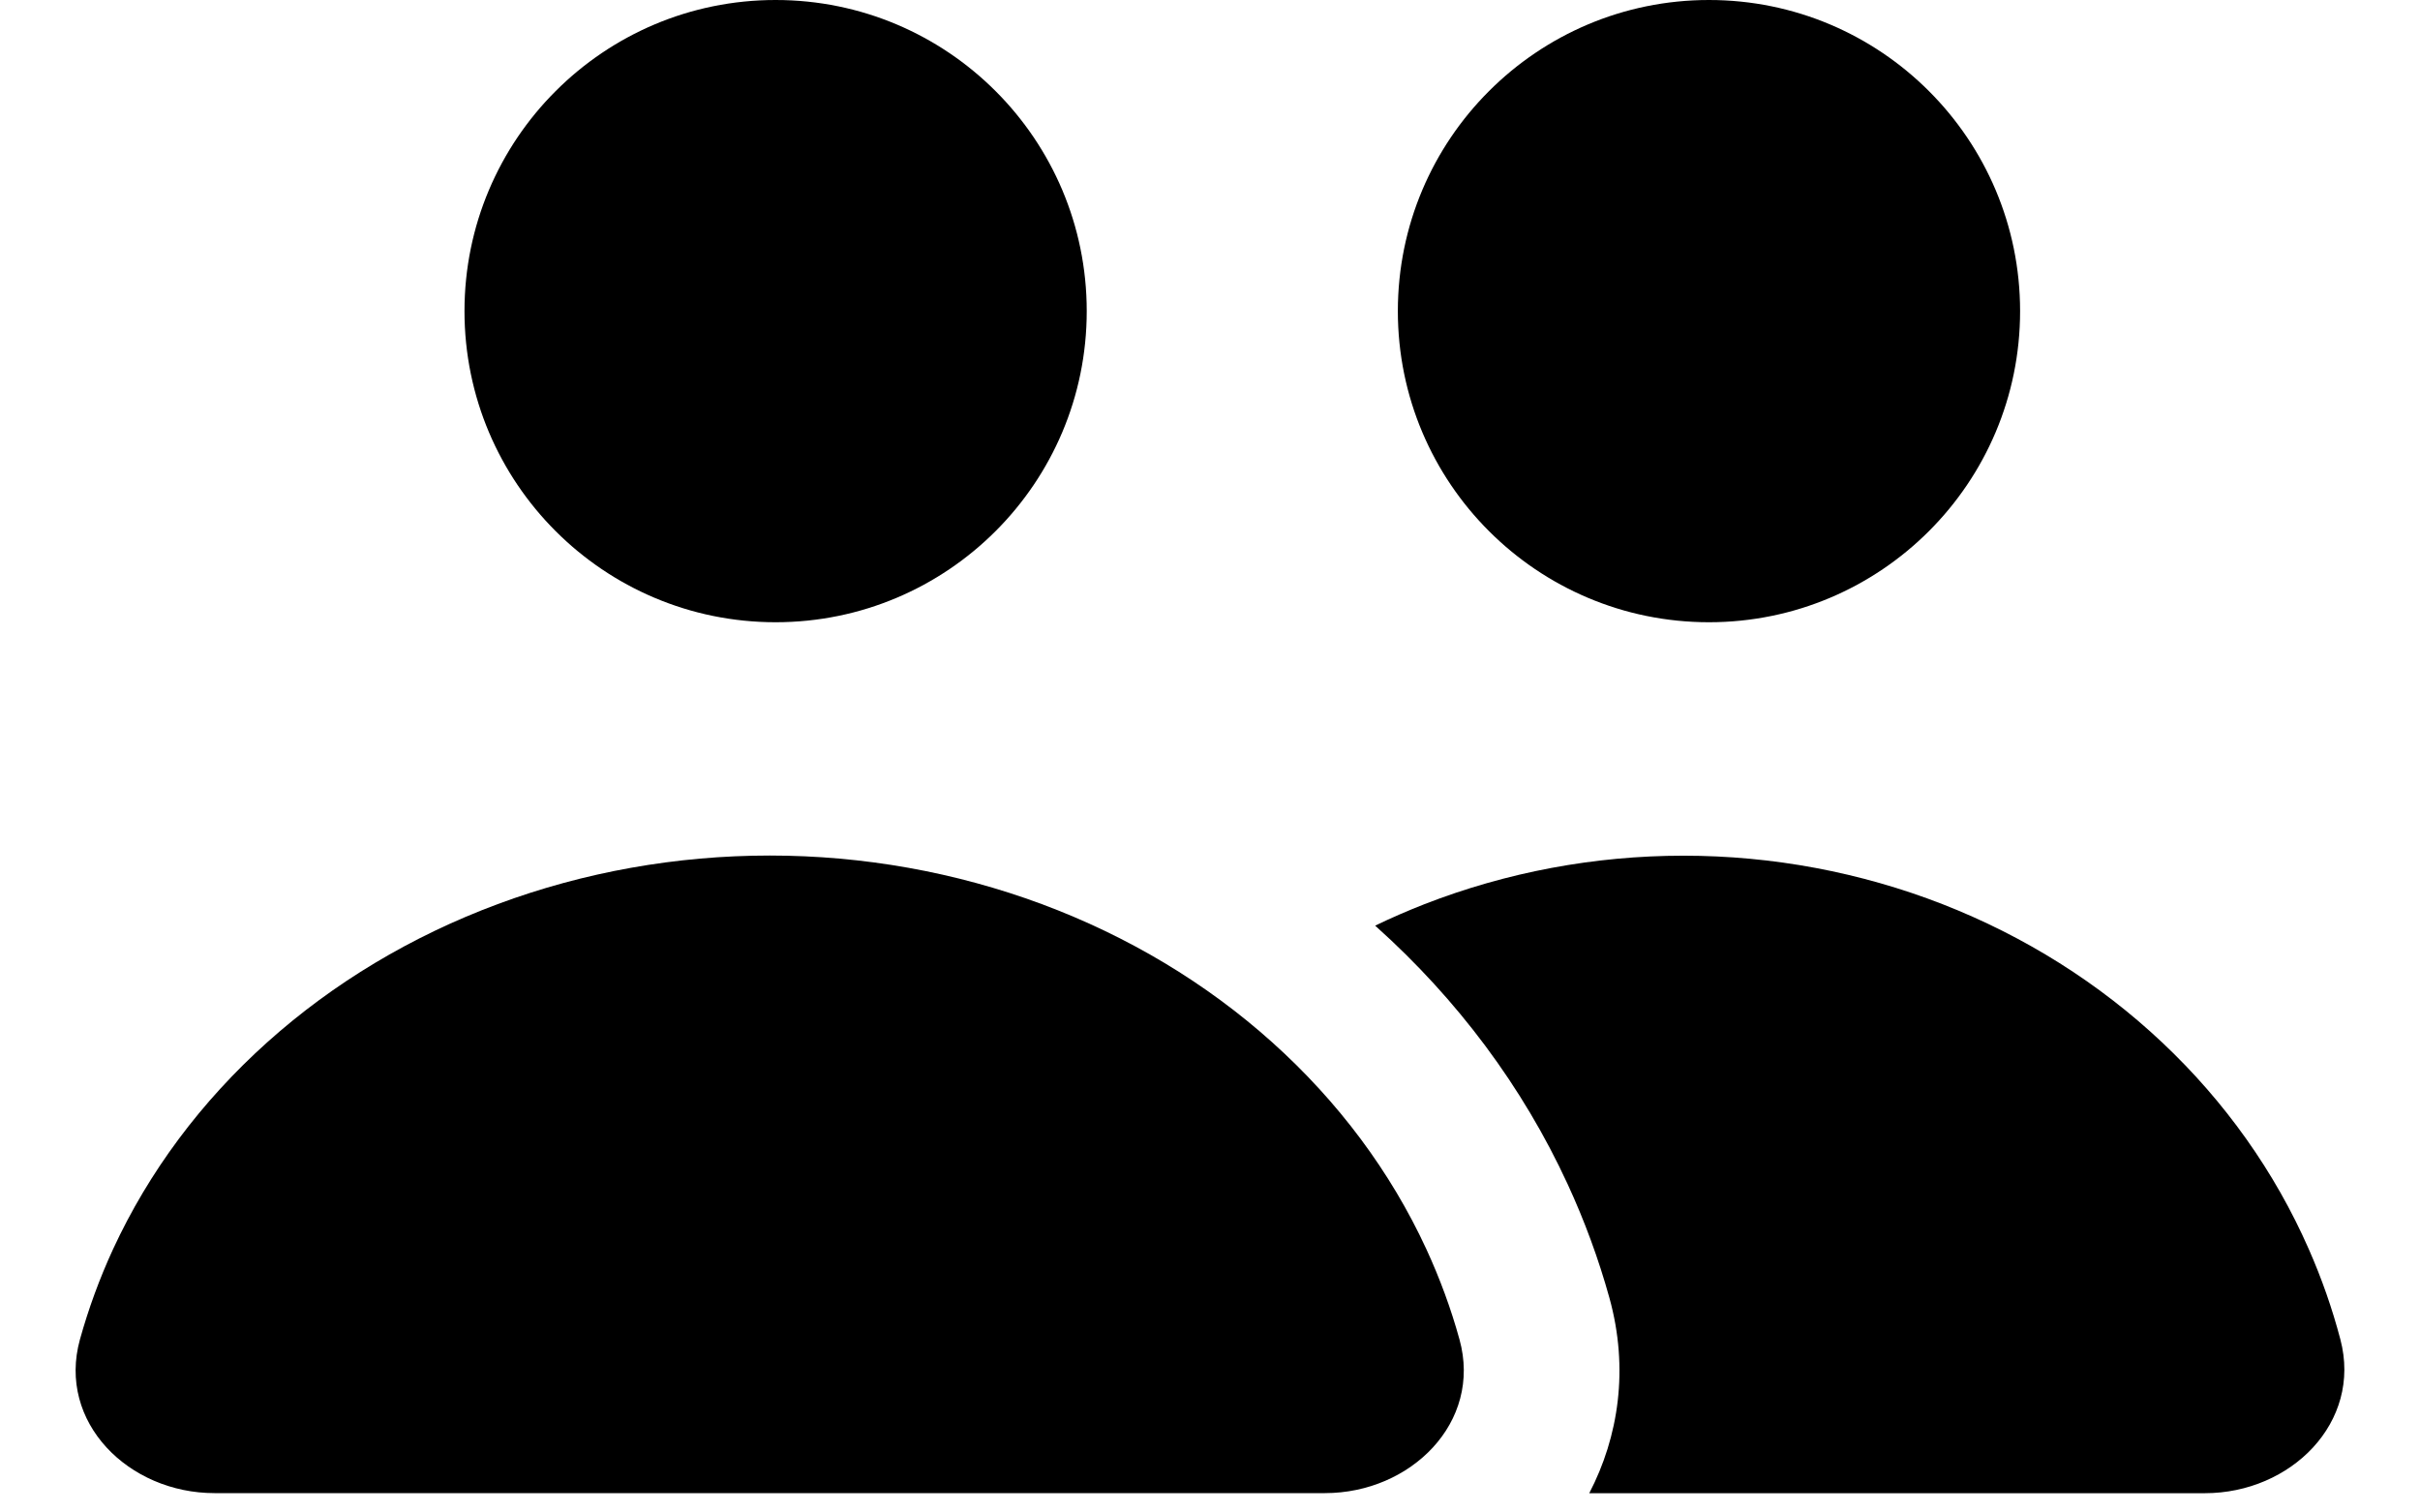 <svg width="32" height="20" viewBox="0 0 32 20" fill="none" xmlns="http://www.w3.org/2000/svg">
<circle cx="10.256" cy="4.114" r="4.114" fill="black"/>
<path d="M17.519 19.744C18.655 19.744 19.602 18.807 19.299 17.712C19.187 17.306 19.04 16.906 18.861 16.518C18.389 15.495 17.696 14.566 16.823 13.783C15.951 13 14.915 12.379 13.775 11.955C12.634 11.531 11.412 11.313 10.178 11.313C8.944 11.313 7.722 11.531 6.582 11.955C5.441 12.379 4.405 13 3.533 13.783C2.66 14.566 1.968 15.495 1.495 16.518C1.316 16.906 1.17 17.306 1.057 17.712C0.754 18.807 1.701 19.744 2.837 19.744L10.178 19.744H17.519Z" fill="black"/>
<path fill-rule="evenodd" clip-rule="evenodd" d="M20.728 15.656C20.954 16.145 21.139 16.649 21.282 17.164C21.541 18.1 21.403 19 21.015 19.745H22.261H29.155C30.291 19.745 31.237 18.809 30.947 17.711C30.84 17.305 30.701 16.907 30.53 16.519C30.081 15.496 29.421 14.566 28.59 13.784C27.759 13.001 26.772 12.38 25.686 11.956C24.6 11.533 23.436 11.315 22.261 11.315C21.086 11.315 19.922 11.533 18.836 11.956C18.614 12.043 18.397 12.137 18.184 12.24C18.188 12.244 18.193 12.248 18.197 12.252C19.27 13.214 20.134 14.368 20.728 15.656ZM15.327 19.744H17.519C18.515 19.744 19.366 19.024 19.356 18.108C19.366 19.023 18.515 19.744 17.519 19.744H15.306C15.313 19.744 15.32 19.744 15.327 19.744Z" fill="black"/>
<circle cx="22.598" cy="4.114" r="4.114" fill="black"/>
</svg>
